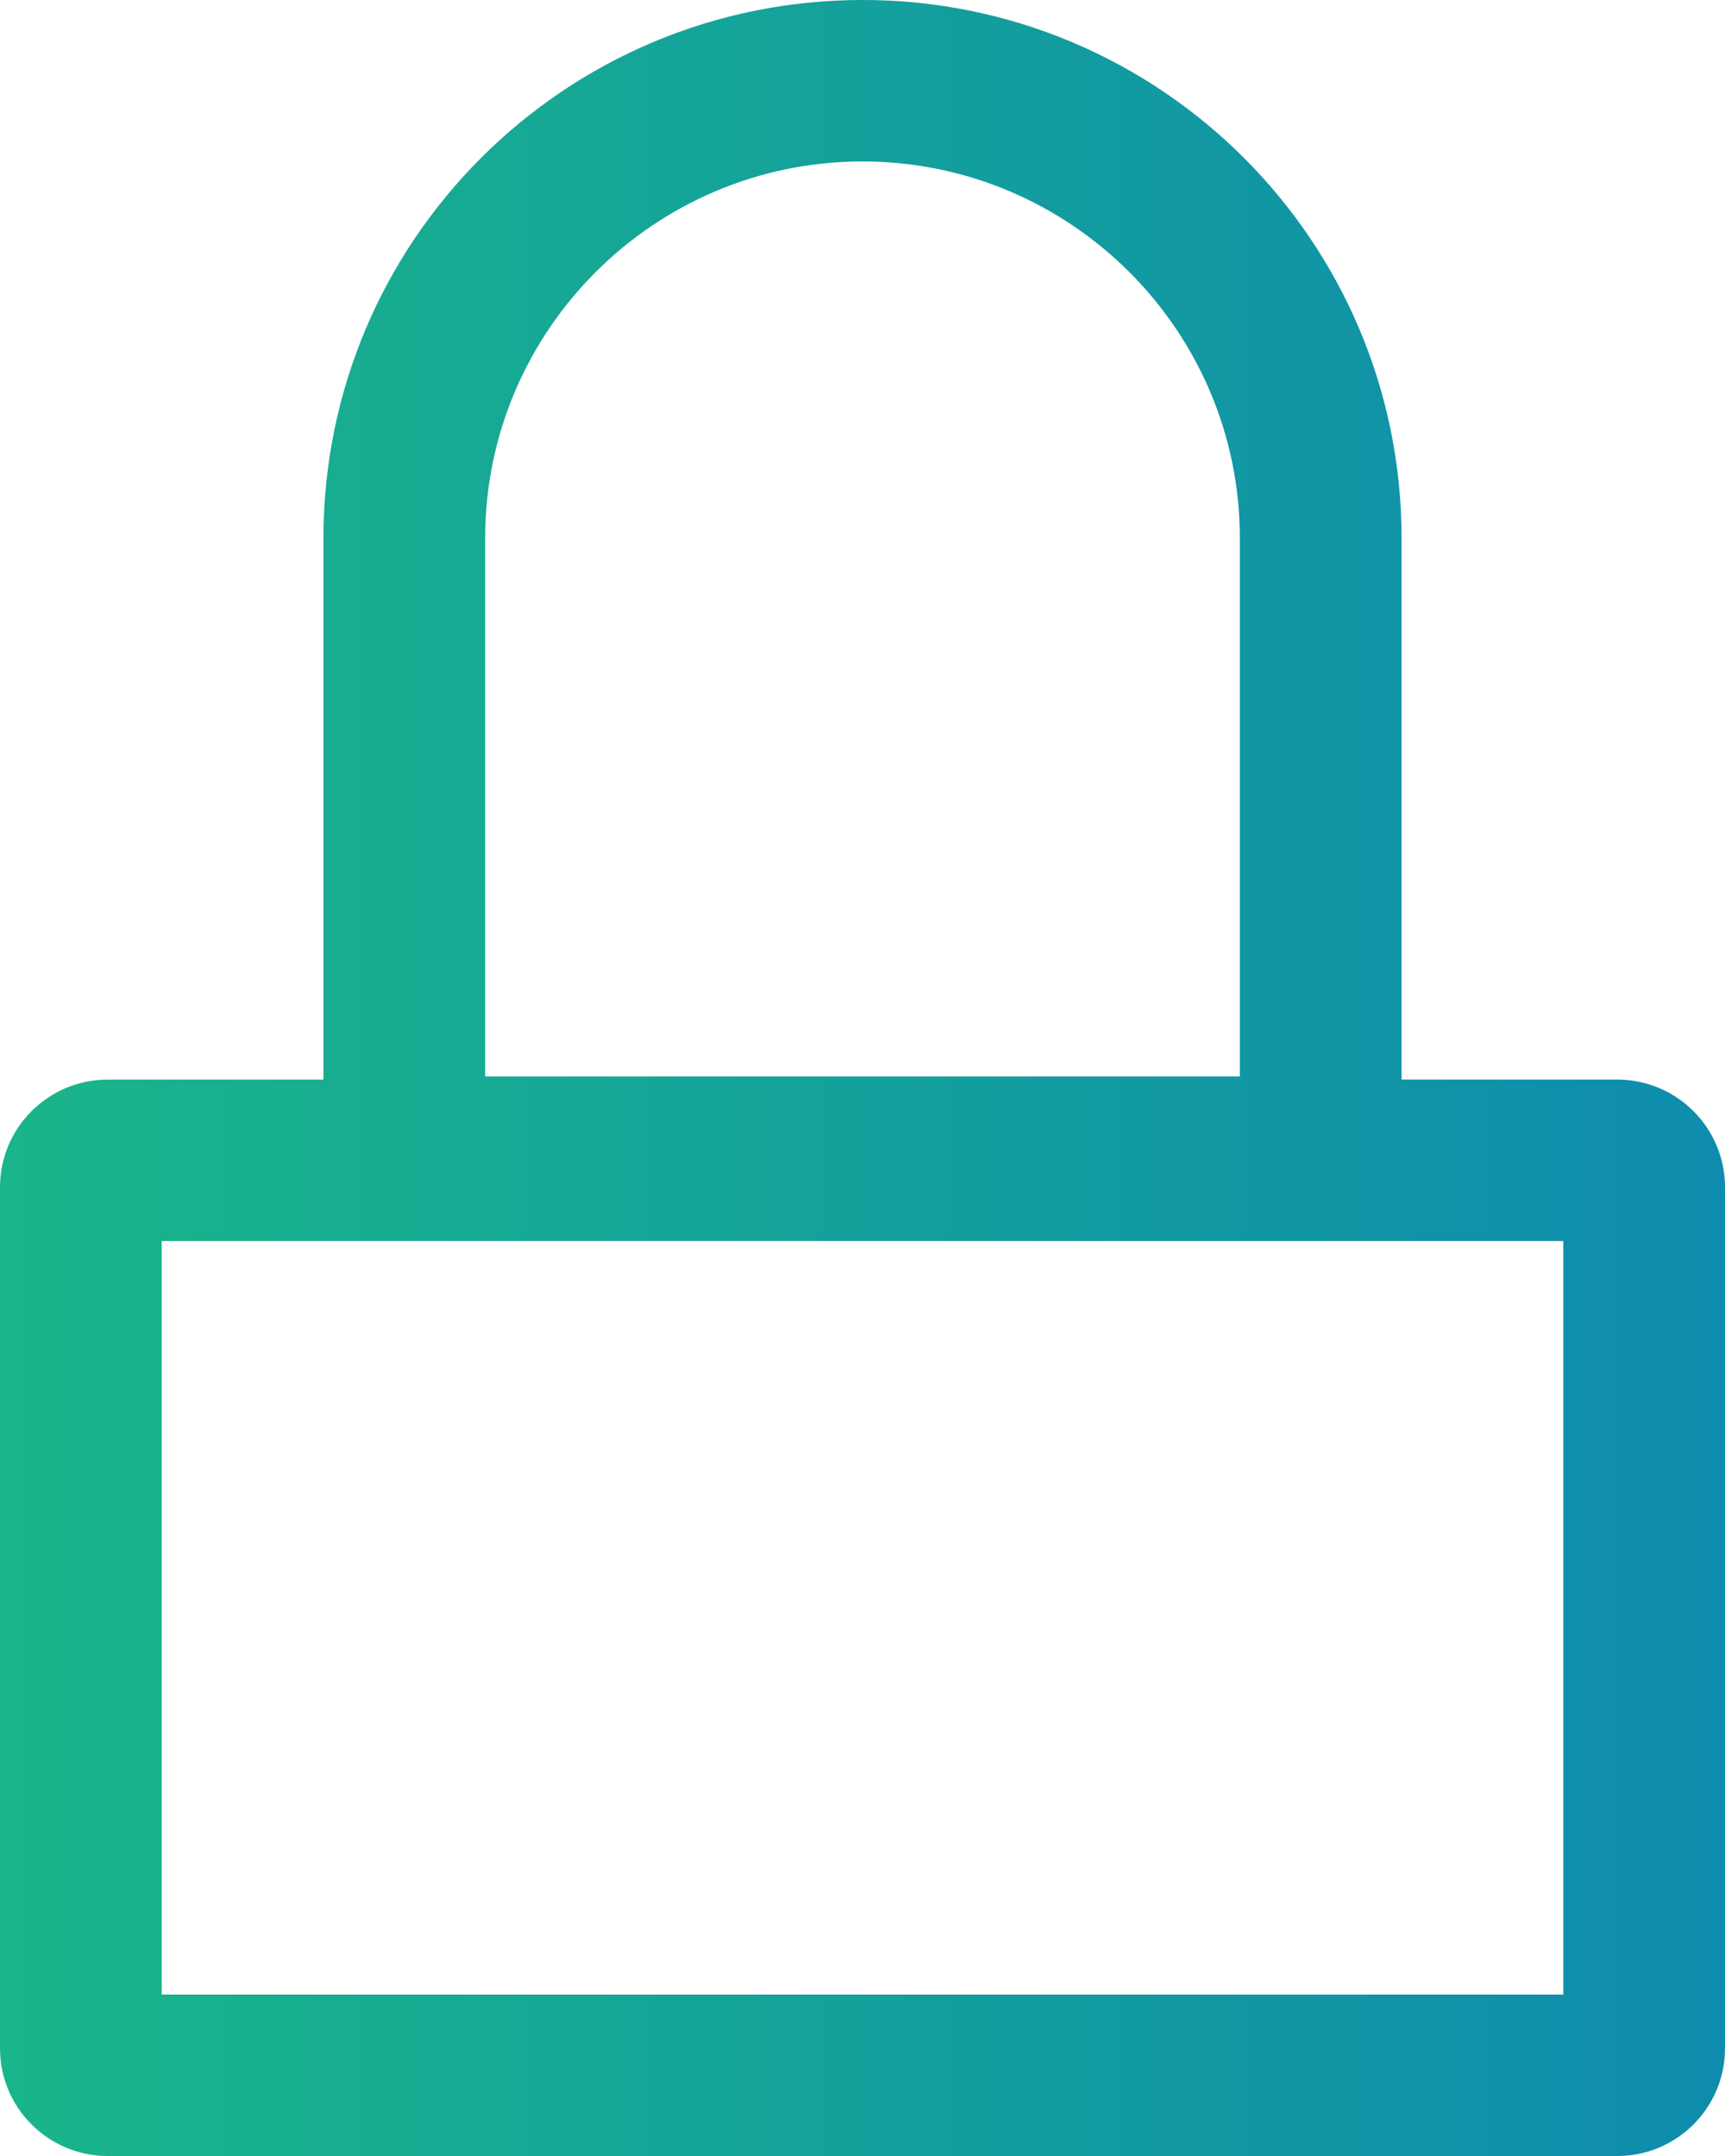 <?xml version="1.0" encoding="UTF-8"?>
<svg id="Livello_1" data-name="Livello 1" xmlns="http://www.w3.org/2000/svg" xmlns:xlink="http://www.w3.org/1999/xlink" viewBox="0 0 80 100">
  <defs>
    <style>
      .cls-1 {
        fill: url(#Nuovo_campione_sfumatura_1);
        stroke-width: 0px;
      }
    </style>
    <linearGradient id="Nuovo_campione_sfumatura_1" data-name="Nuovo campione sfumatura 1" x1="0" y1="50" x2="80" y2="50" gradientUnits="userSpaceOnUse">
      <stop offset="0" stop-color="#1ab58a"/>
      <stop offset="1" stop-color="#0e8cad"/>
    </linearGradient>
  </defs>
  <path class="cls-1" d="M75,50.072h-10v-25.109c0-13.787-11.193-24.964-25-24.964h-0C26.193,0,15,11.177,15,24.964v25.109H5c-2.761,0-5,2.235-5,4.993v39.942c0,2.757,2.239,4.993,5,4.993h70c2.761,0,5-2.235,5-4.993v-39.942c0-2.757-2.239-4.993-5-4.993ZM22.5,24.964c0-9.636,7.851-17.475,17.5-17.475,9.649,0,17.5,7.839,17.5,17.475v24.964H22.5v-24.964ZM72.5,92.511H7.5v-34.949h65v34.949Z"/>
</svg>